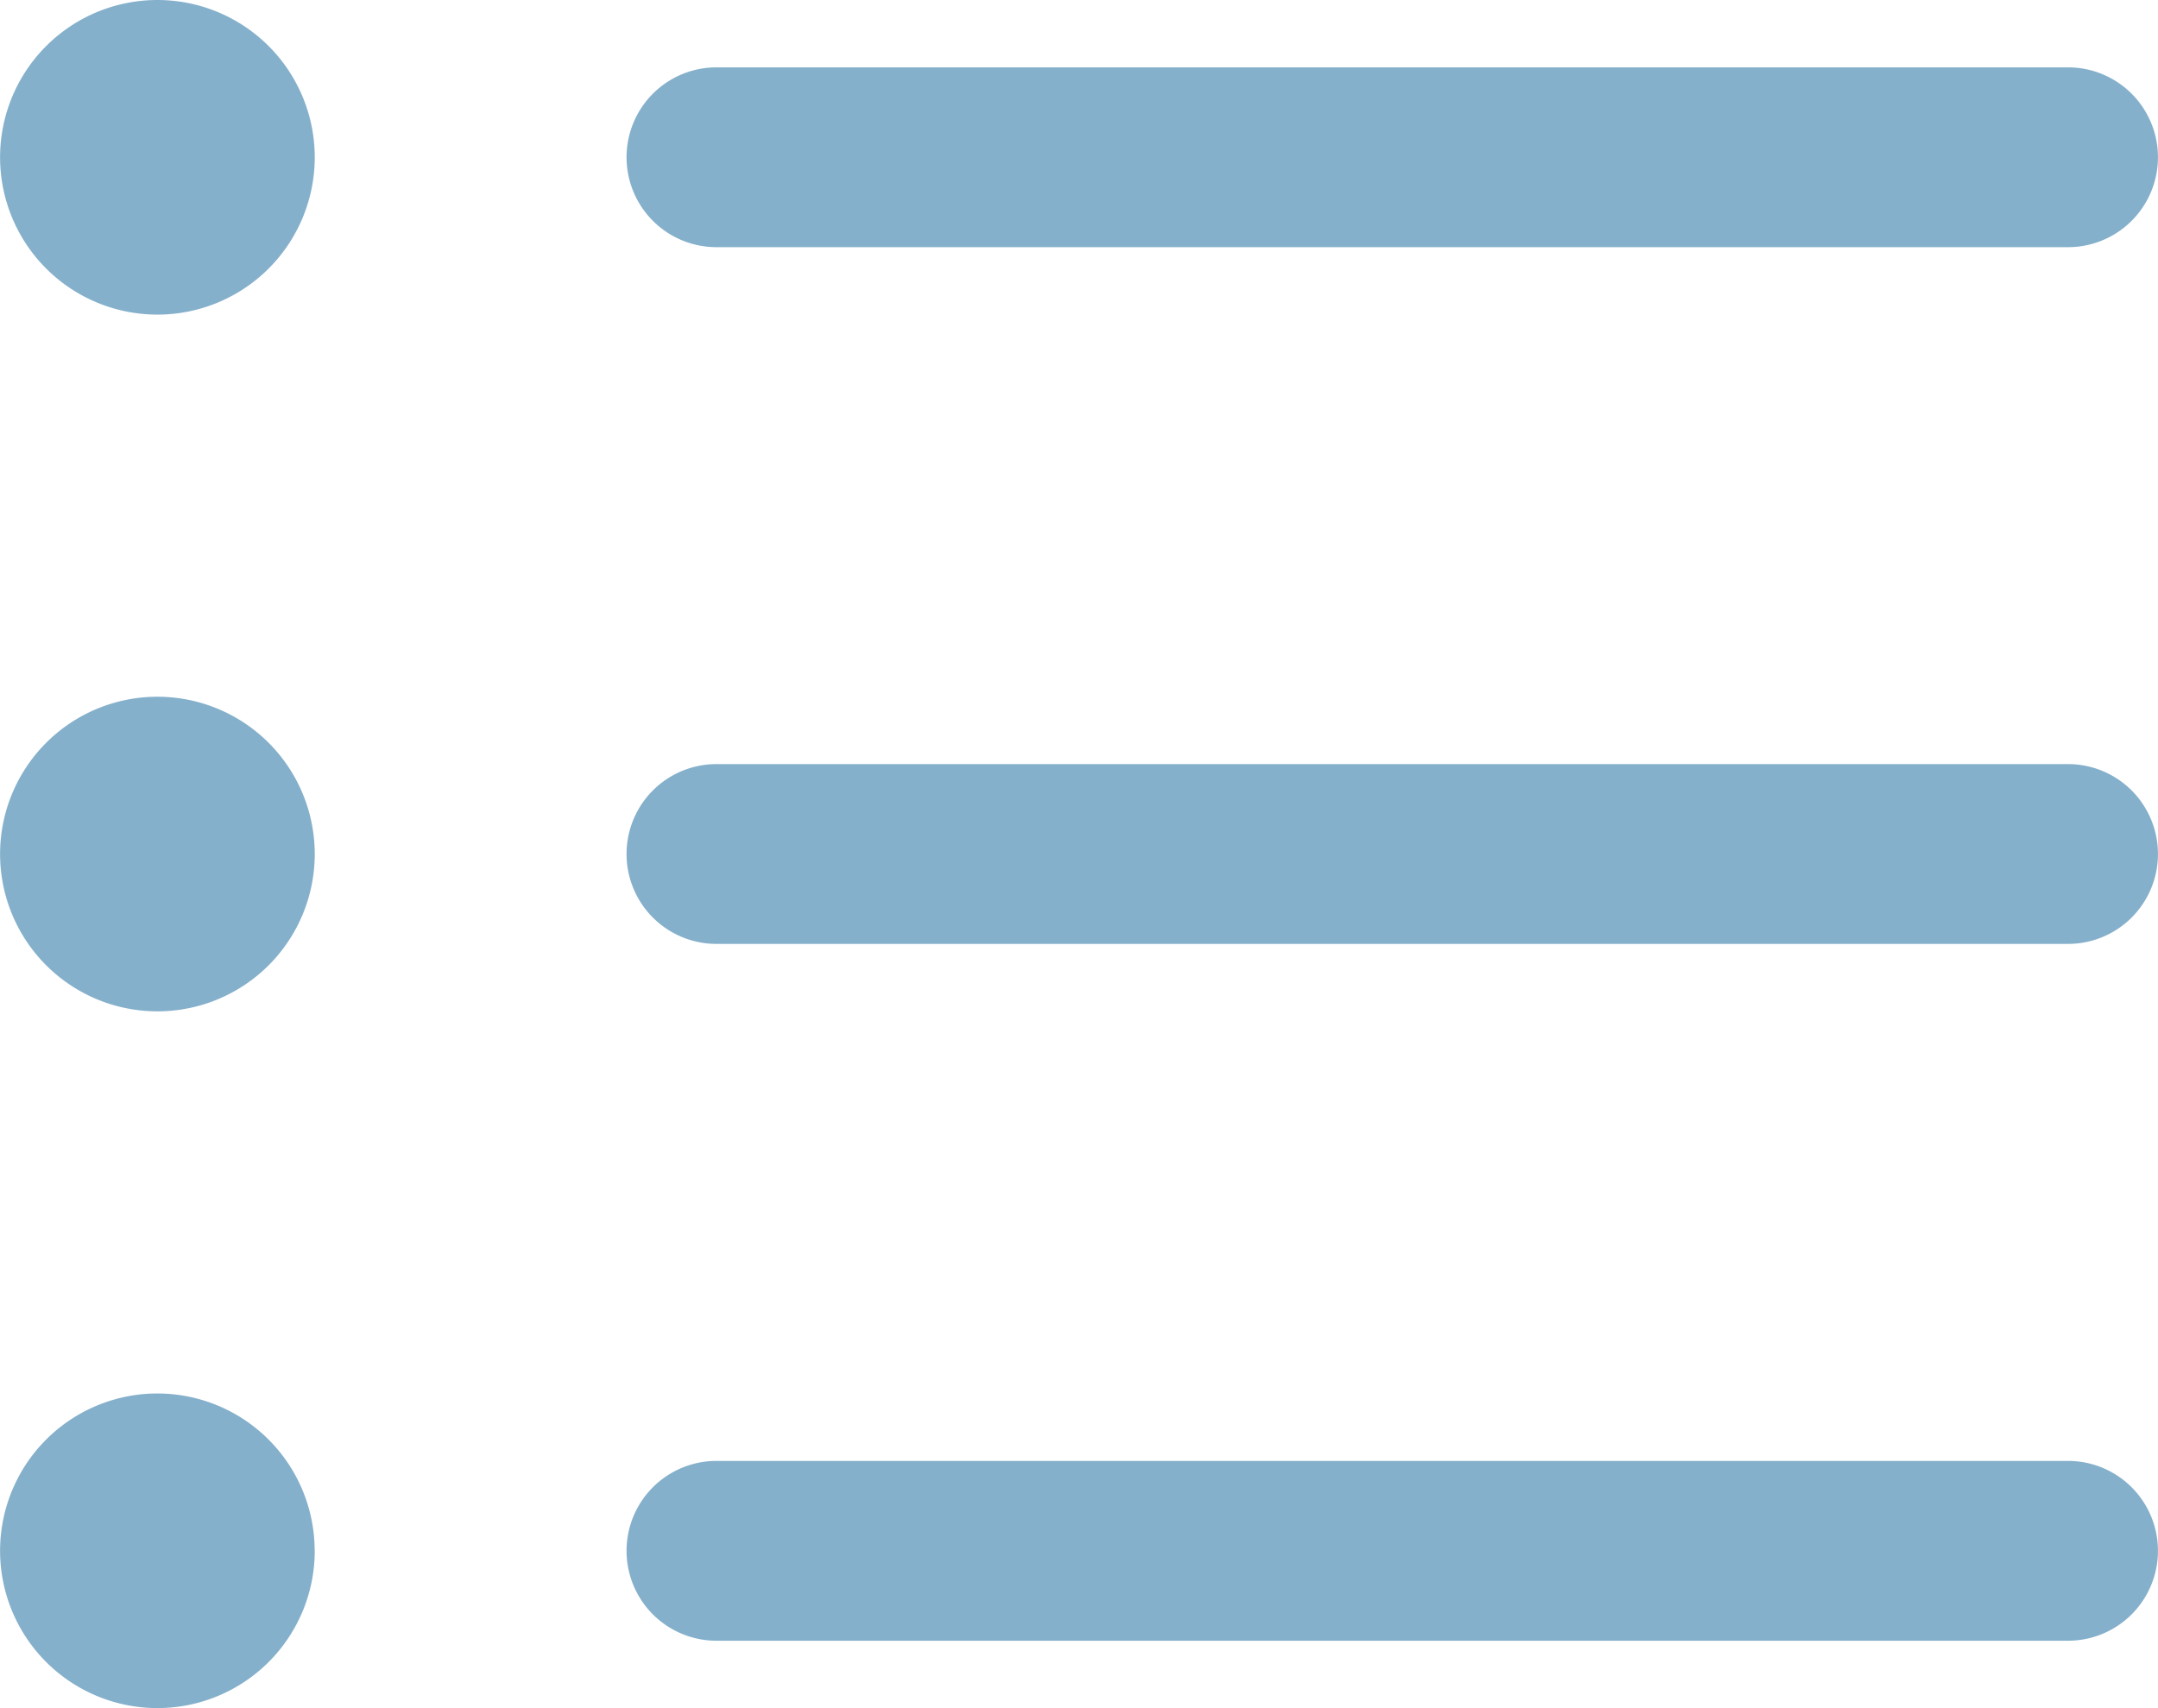 <svg xmlns="http://www.w3.org/2000/svg" width="26.171" height="20.719" viewBox="0 0 26.171 20.719">
  <g id="Icon_ionic-ios-list" data-name="Icon ionic-ios-list" transform="translate(-4.5 -7.313)">
    <path id="Trazado_119" data-name="Trazado 119" d="M8.317,17.94a1.908,1.908,0,1,1-1.908-1.908A1.908,1.908,0,0,1,8.317,17.94Z" transform="translate(0 -0.268)" fill="#85b0cb"/>
    <path id="Trazado_120" data-name="Trazado 120" d="M8.317,9.221A1.908,1.908,0,1,1,6.408,7.313,1.908,1.908,0,0,1,8.317,9.221Z" transform="translate(0 0)" fill="#85b0cb"/>
    <path id="Trazado_121" data-name="Trazado 121" d="M8.317,26.658A1.908,1.908,0,1,1,6.408,24.75a1.908,1.908,0,0,1,1.908,1.908Z" transform="translate(0 -0.535)" fill="#85b0cb"/>
    <path id="Trazado_122" data-name="Trazado 122" d="M29.821,16.875H13.43a1.09,1.09,0,1,0,0,2.181H29.821a1.09,1.09,0,1,0,0-2.181Z" transform="translate(-0.241 -0.294)" fill="#85b0cb"/>
    <path id="Trazado_123" data-name="Trazado 123" d="M29.821,25.594H13.43a1.09,1.09,0,0,0,0,2.181H29.821a1.09,1.09,0,1,0,0-2.181Z" transform="translate(-0.241 -0.561)" fill="#85b0cb"/>
    <path id="Trazado_124" data-name="Trazado 124" d="M13.43,10.337H29.821a1.09,1.09,0,1,0,0-2.181H13.43a1.09,1.09,0,0,0,0,2.181Z" transform="translate(-0.241 -0.026)" fill="#85b0cb"/>
  </g>
</svg>
